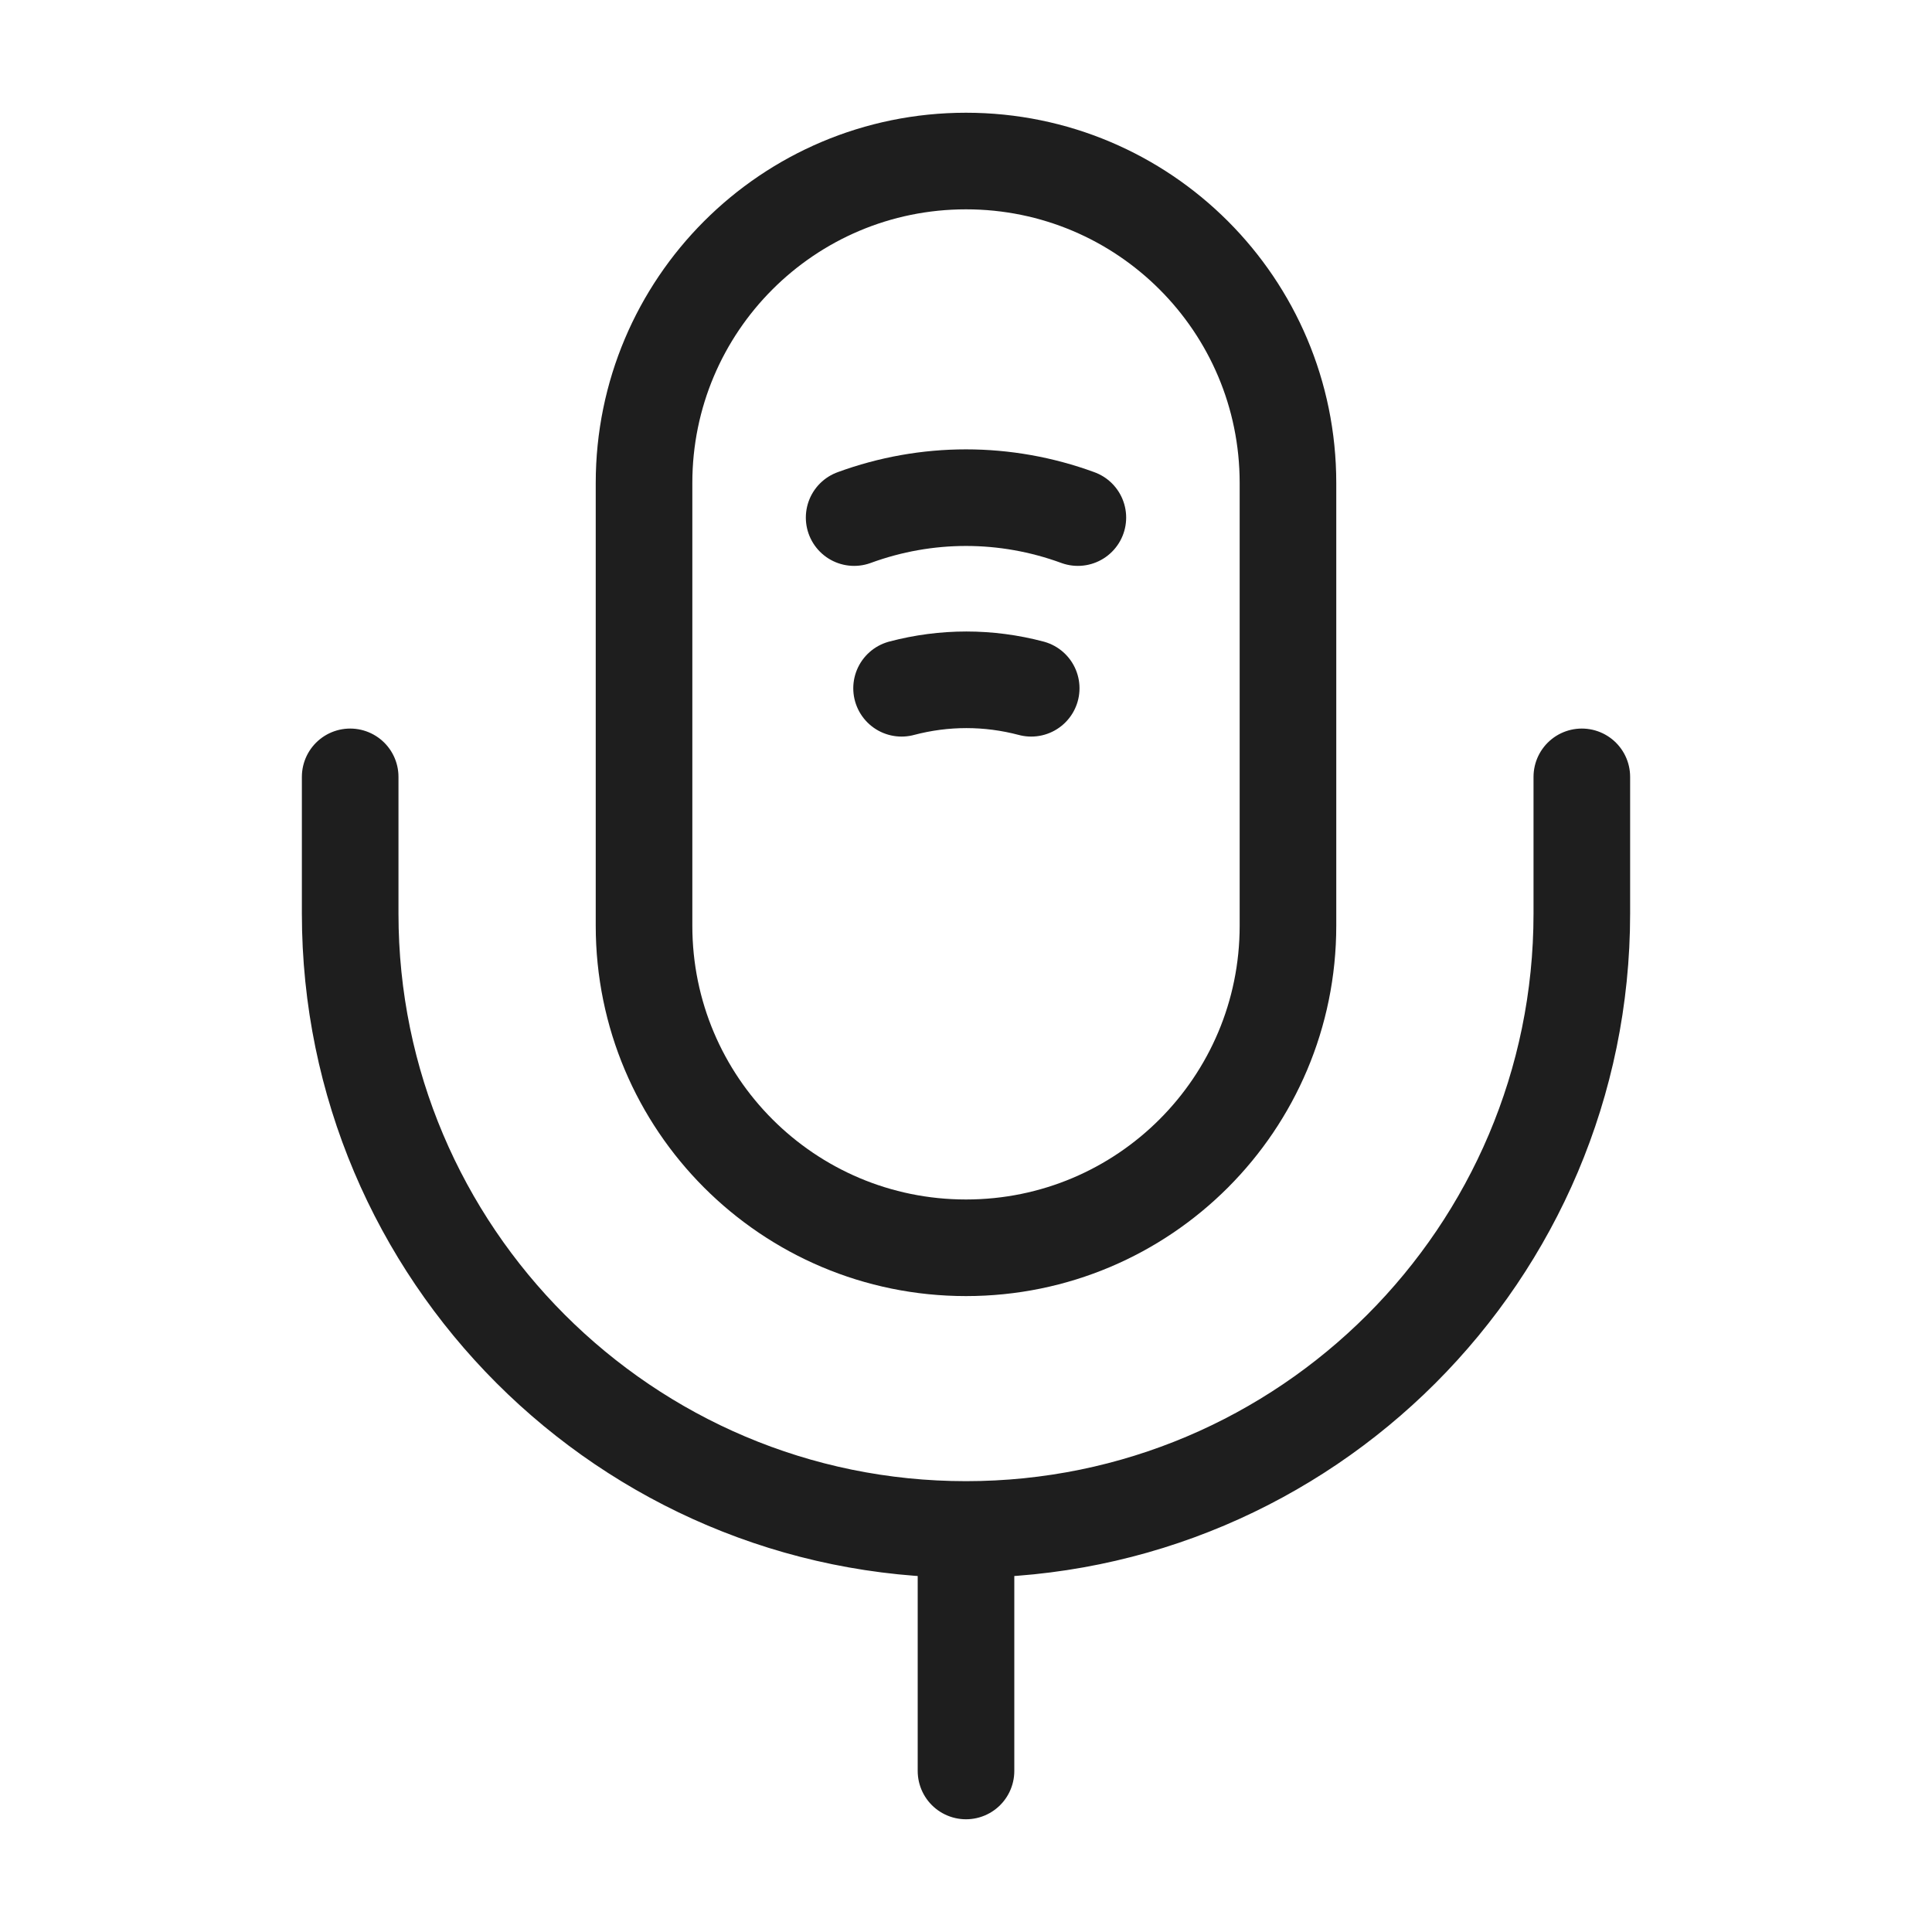 <svg width="20" height="20" viewBox="0 0 20 20" fill="none" xmlns="http://www.w3.org/2000/svg">
<path d="M10 12.917C11.842 12.917 13.333 11.425 13.333 9.583V5C13.333 3.158 11.842 1.667 10 1.667C8.158 1.667 6.667 3.158 6.667 5V9.583C6.667 11.425 8.158 12.917 10 12.917Z" stroke="#1E1E1E" stroke-linecap="round" stroke-linejoin="round"/>
<path d="M3.625 8.042V9.458C3.625 12.975 6.483 15.833 10 15.833M10 15.833C13.517 15.833 16.375 12.975 16.375 9.458V8.042M10 15.833V18.333M8.842 5.358C9.592 5.083 10.408 5.083 11.158 5.358M9.333 7.125C9.775 7.008 10.233 7.008 10.675 7.125" stroke="#1E1E1E" stroke-linecap="round" stroke-linejoin="round"/>
</svg>
